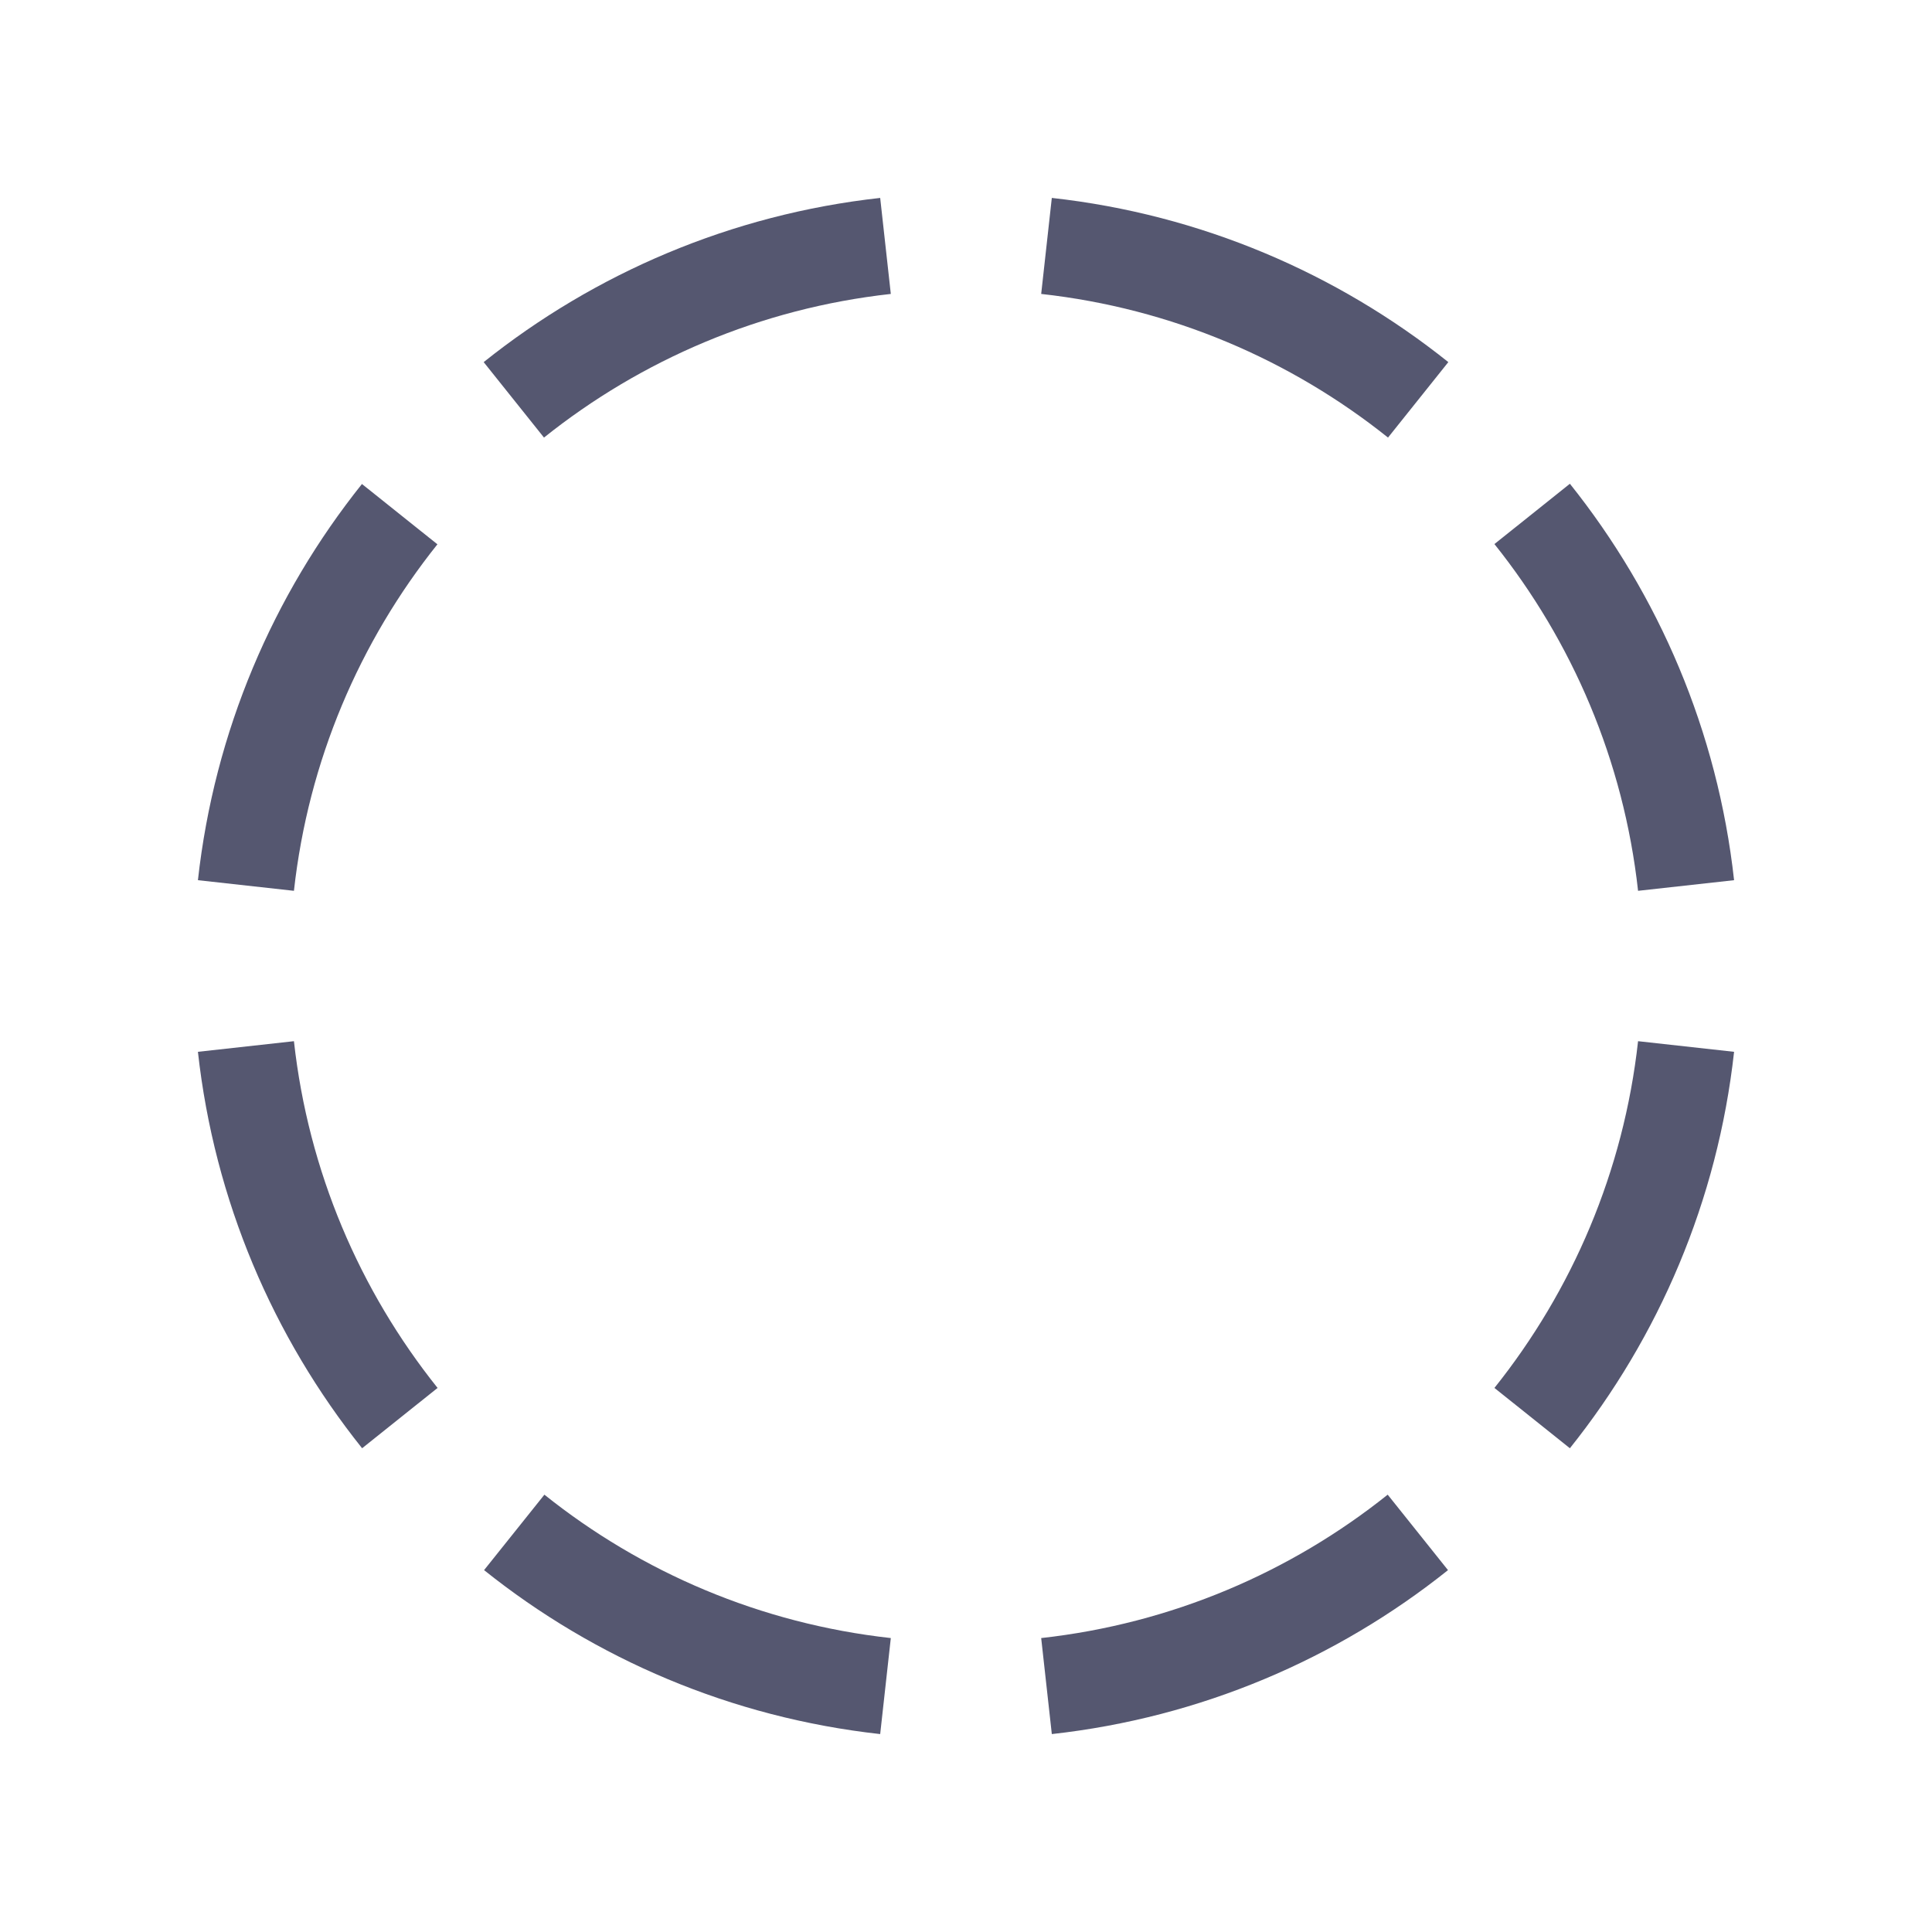 <svg width="24" height="24" viewBox="0 0 24 24" fill="none" xmlns="http://www.w3.org/2000/svg">
<path d="M11 3.055C9.265 3.247 7.678 3.932 6.383 4.967M13 3.055C14.735 3.247 16.322 3.932 17.617 4.967M4.965 6.387C3.931 7.681 3.247 9.266 3.055 11M3.055 13C3.247 14.735 3.932 16.321 4.967 17.616M6.388 19.036C7.681 20.07 9.266 20.753 11 20.945M13 20.945C14.733 20.753 16.319 20.07 17.613 19.036M19.033 17.616C20.068 16.321 20.753 14.735 20.945 13M20.945 11C20.753 9.265 20.068 7.679 19.033 6.384" stroke="#555770" stroke-width="1.2"/>
</svg>
